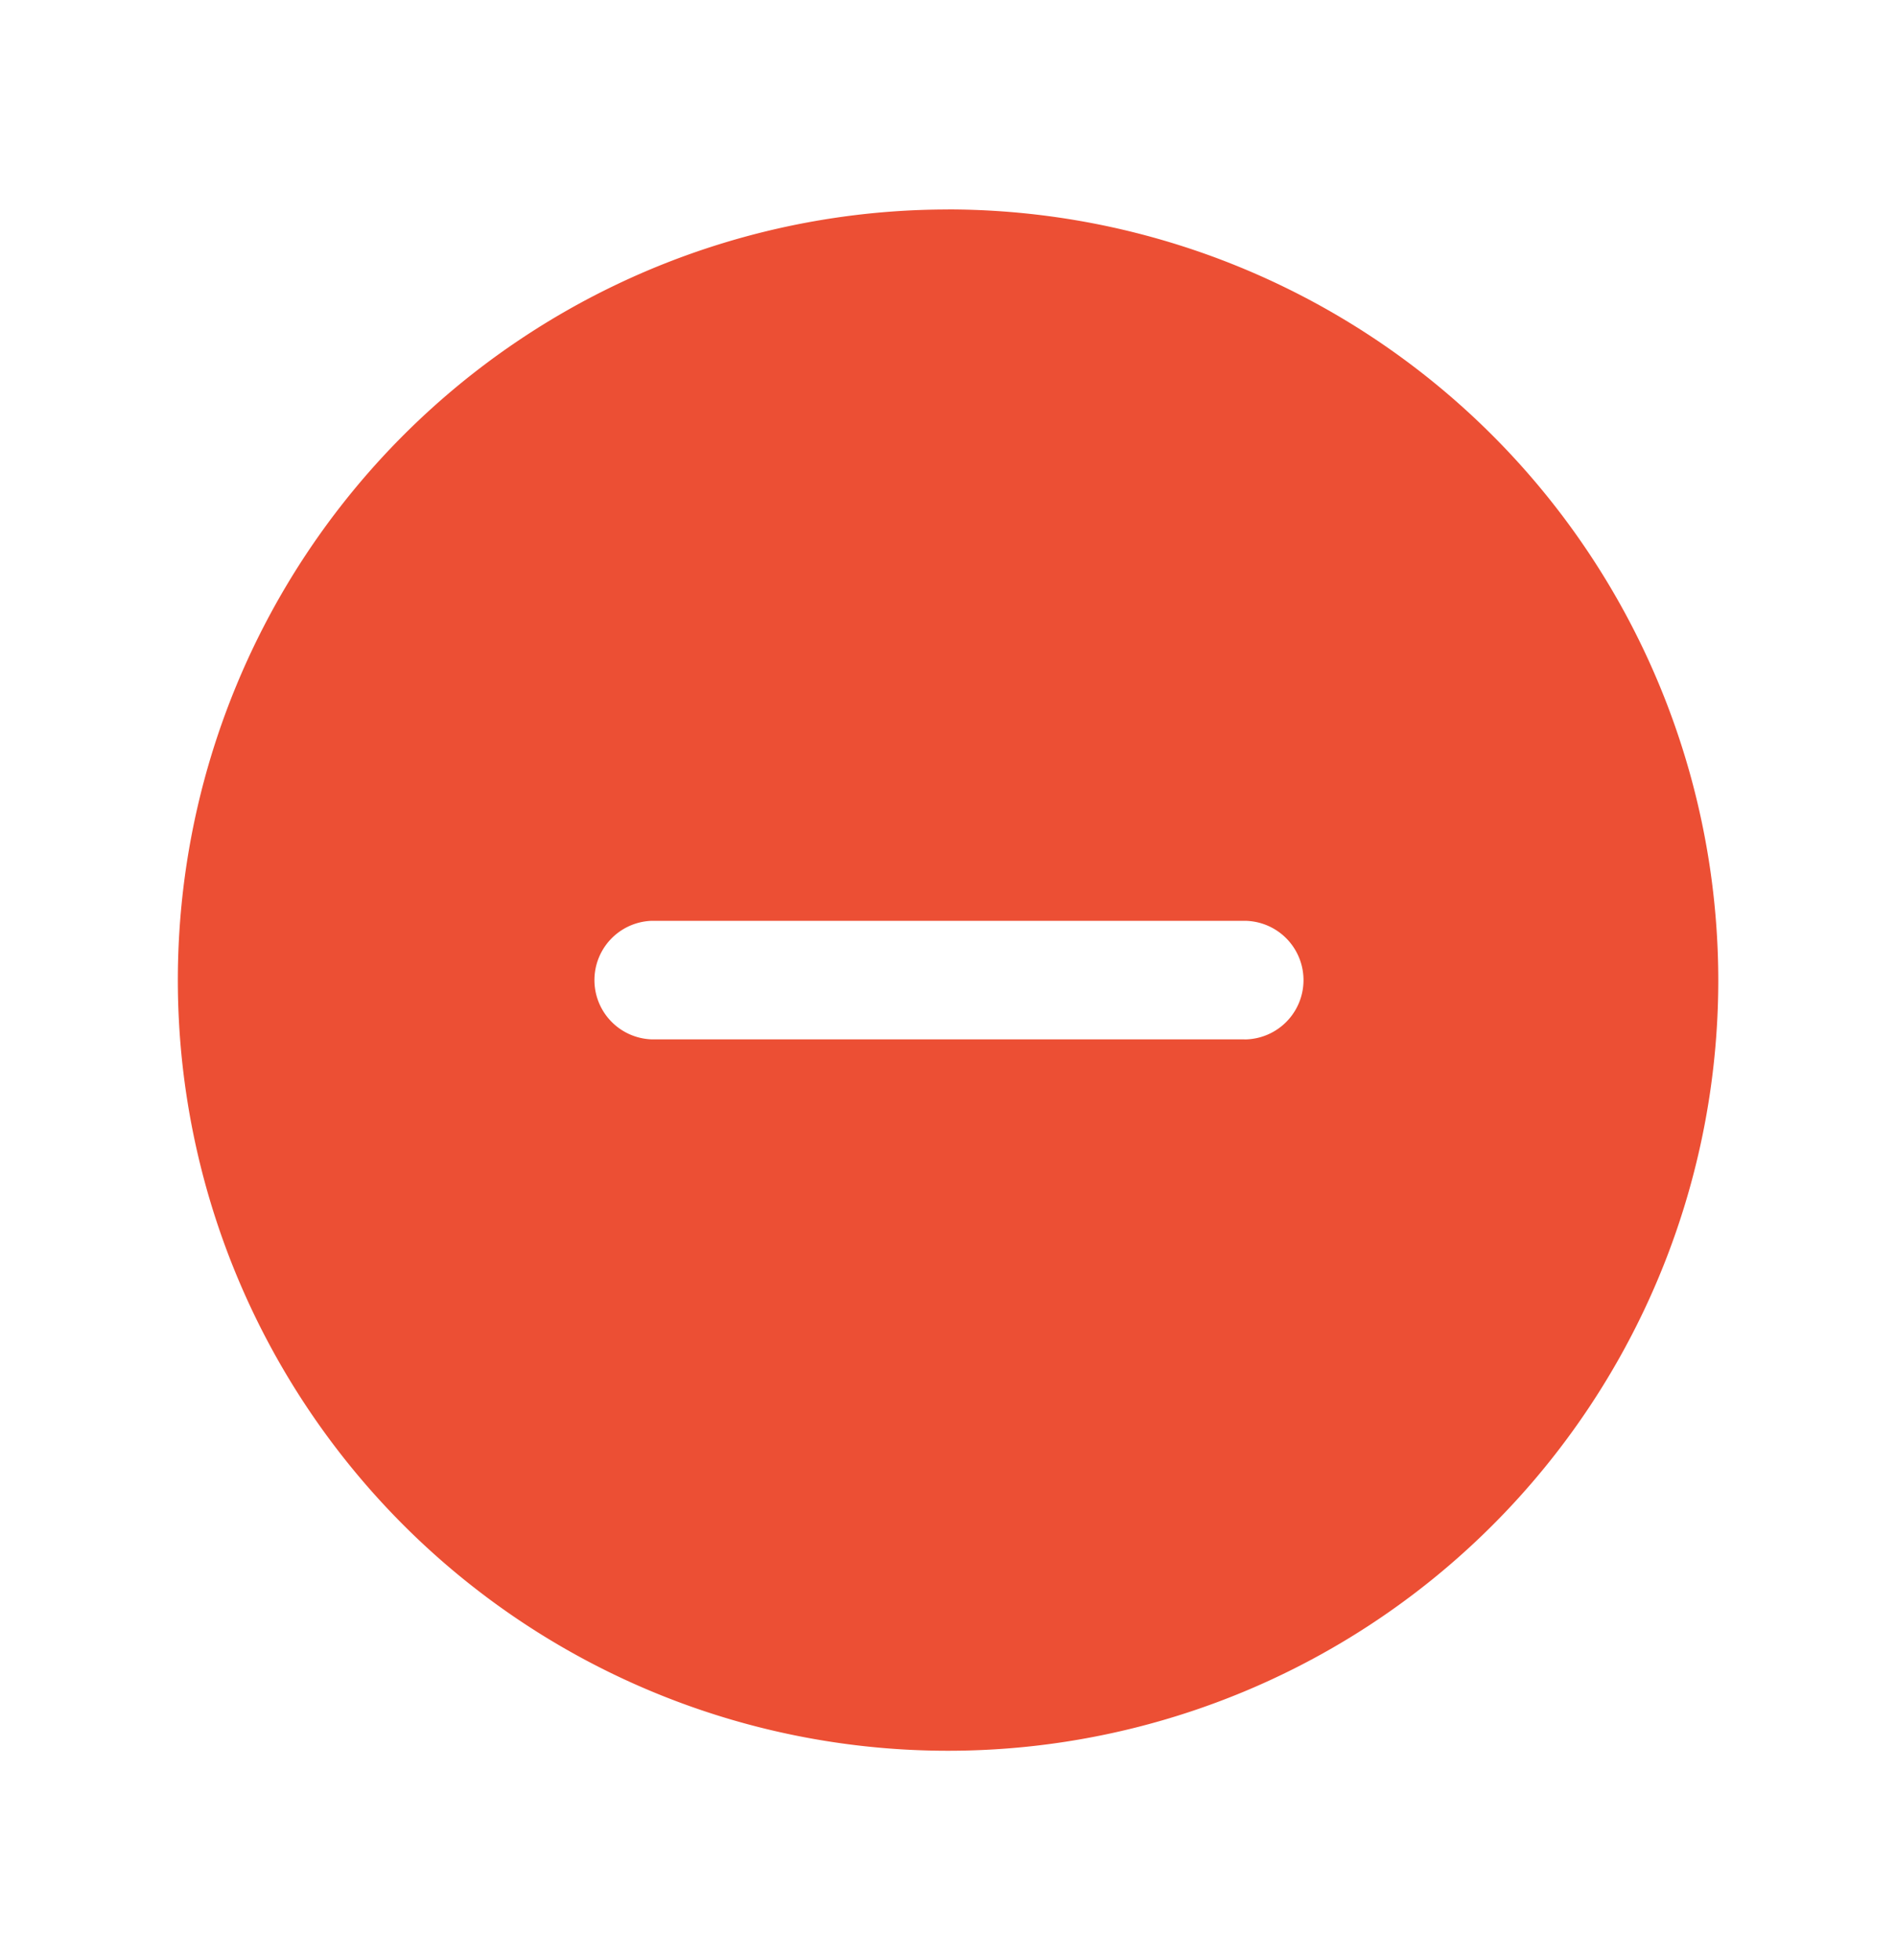 <svg xmlns="http://www.w3.org/2000/svg" width="30" height="31" fill="none" viewBox="0 0 30 31"><path fill="#EC4F34" d="M15 3.313A12.187 12.187 0 1 0 27.188 15.5 12.2 12.2 0 0 0 15 3.312Zm4.688 13.124h-9.375a.938.938 0 0 1 0-1.875h9.374a.938.938 0 0 1 0 1.876Z"/></svg>